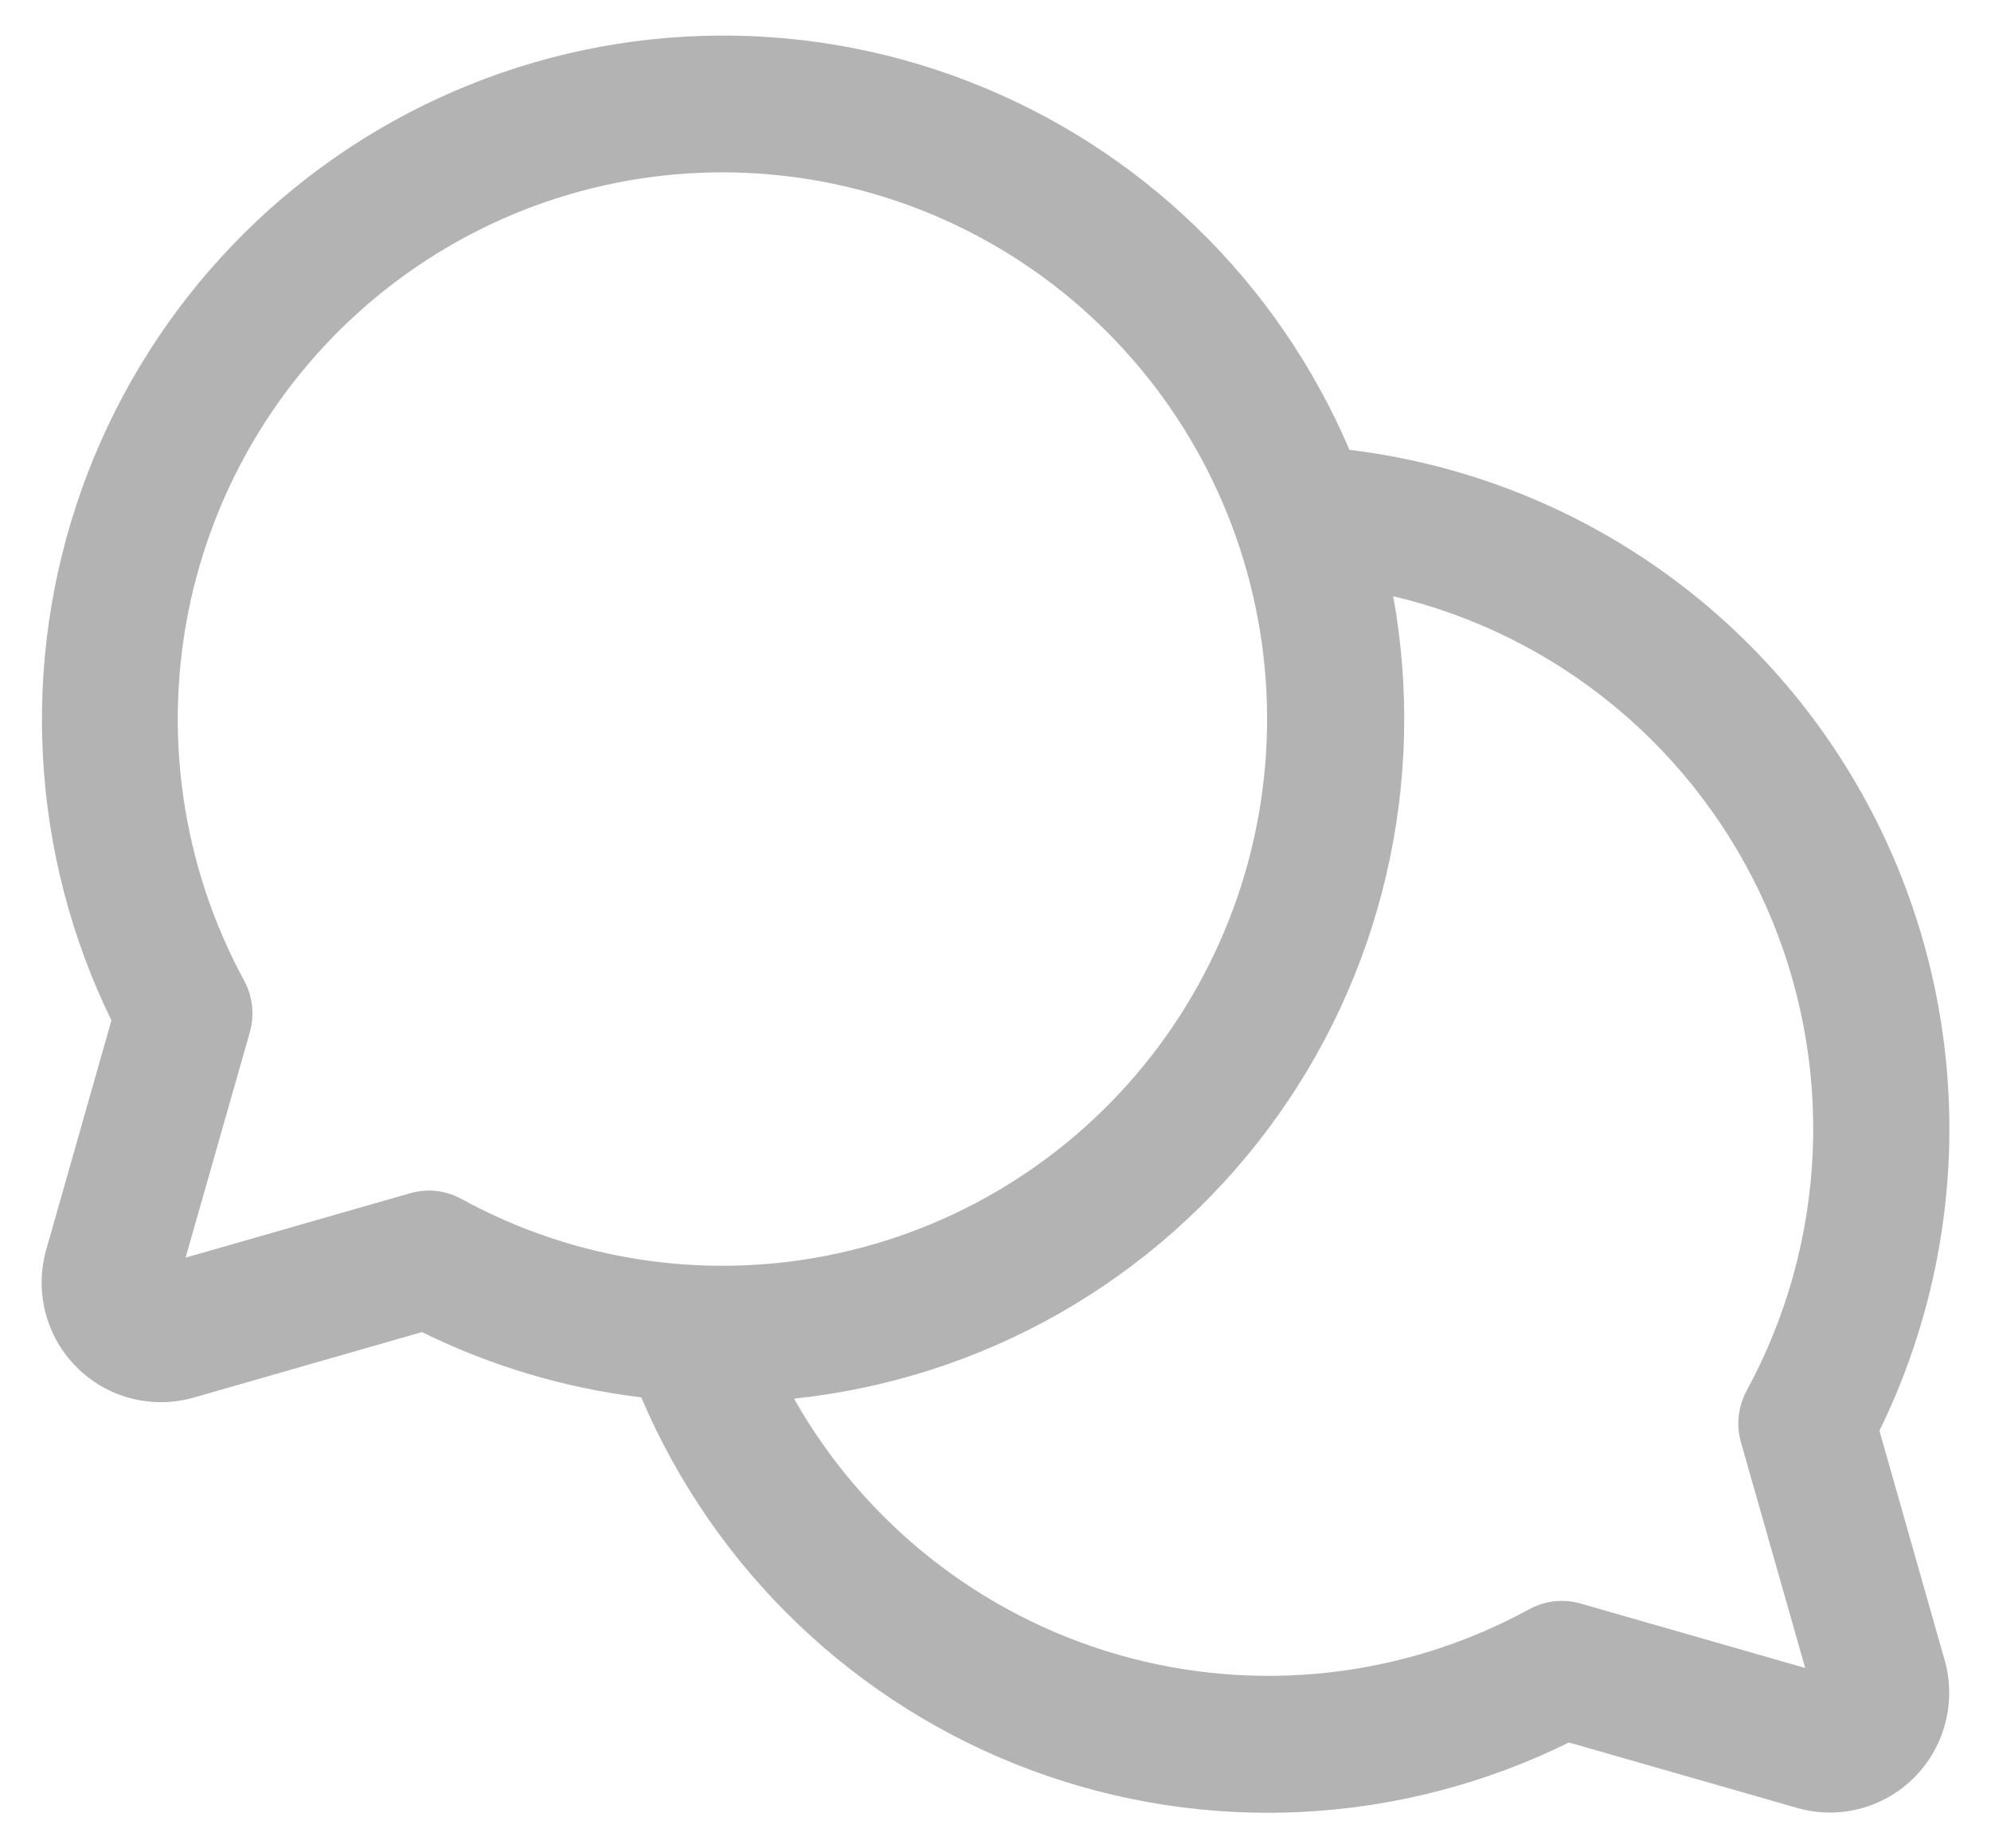 <svg width="28" height="26" viewBox="0 0 28 26" fill="none" xmlns="http://www.w3.org/2000/svg">
<path d="M26.431 20.126C27.106 18.747 27.443 17.225 27.413 15.688C27.382 14.152 26.986 12.645 26.256 11.293C25.526 9.942 24.485 8.786 23.218 7.922C21.952 7.058 20.498 6.512 18.978 6.328C18.474 5.148 17.74 4.081 16.819 3.191C15.898 2.3 14.809 1.604 13.615 1.143C12.422 0.681 11.149 0.464 9.871 0.505C8.593 0.545 7.336 0.842 6.174 1.378C5.012 1.913 3.968 2.677 3.105 3.624C2.241 4.571 1.575 5.681 1.146 6.891C0.717 8.1 0.533 9.383 0.605 10.665C0.677 11.947 1.004 13.201 1.567 14.354L0.65 17.579C0.568 17.868 0.564 18.173 0.639 18.463C0.714 18.754 0.865 19.019 1.077 19.231C1.288 19.443 1.552 19.595 1.841 19.67C2.13 19.745 2.434 19.742 2.722 19.66L5.934 18.738C6.904 19.216 7.946 19.527 9.018 19.656C9.53 20.858 10.279 21.943 11.222 22.845C12.165 23.747 13.28 24.446 14.501 24.9C15.722 25.355 17.022 25.554 18.322 25.487C19.622 25.42 20.895 25.088 22.064 24.511L25.276 25.432C25.563 25.514 25.867 25.518 26.157 25.442C26.446 25.367 26.71 25.215 26.921 25.003C27.132 24.791 27.283 24.526 27.358 24.236C27.434 23.945 27.43 23.64 27.348 23.352L26.431 20.126ZM6.037 16.747C5.948 16.747 5.86 16.759 5.774 16.783L2.61 17.691L3.515 14.515C3.582 14.273 3.553 14.014 3.433 13.793C2.552 12.169 2.284 10.281 2.676 8.474C3.069 6.667 4.098 5.063 5.573 3.956C7.048 2.848 8.871 2.312 10.708 2.444C12.546 2.576 14.274 3.369 15.576 4.677C16.879 5.985 17.668 7.72 17.8 9.564C17.932 11.409 17.397 13.239 16.294 14.72C15.191 16.201 13.594 17.234 11.794 17.628C9.994 18.023 8.114 17.753 6.496 16.869C6.356 16.79 6.198 16.748 6.037 16.747ZM24.483 20.287L25.387 23.463L22.224 22.555C21.983 22.487 21.725 22.517 21.505 22.637C19.739 23.602 17.666 23.832 15.732 23.278C13.799 22.724 12.159 21.43 11.166 19.674C12.478 19.537 13.748 19.129 14.896 18.476C16.043 17.823 17.044 16.938 17.835 15.879C18.627 14.819 19.191 13.606 19.493 12.317C19.796 11.028 19.829 9.69 19.593 8.387C20.741 8.658 21.811 9.192 22.72 9.947C23.629 10.702 24.352 11.658 24.833 12.739C25.314 13.82 25.541 14.999 25.494 16.182C25.447 17.366 25.129 18.522 24.564 19.562C24.444 19.784 24.414 20.044 24.483 20.287Z" fill="#B3B3B3"/>
</svg>

